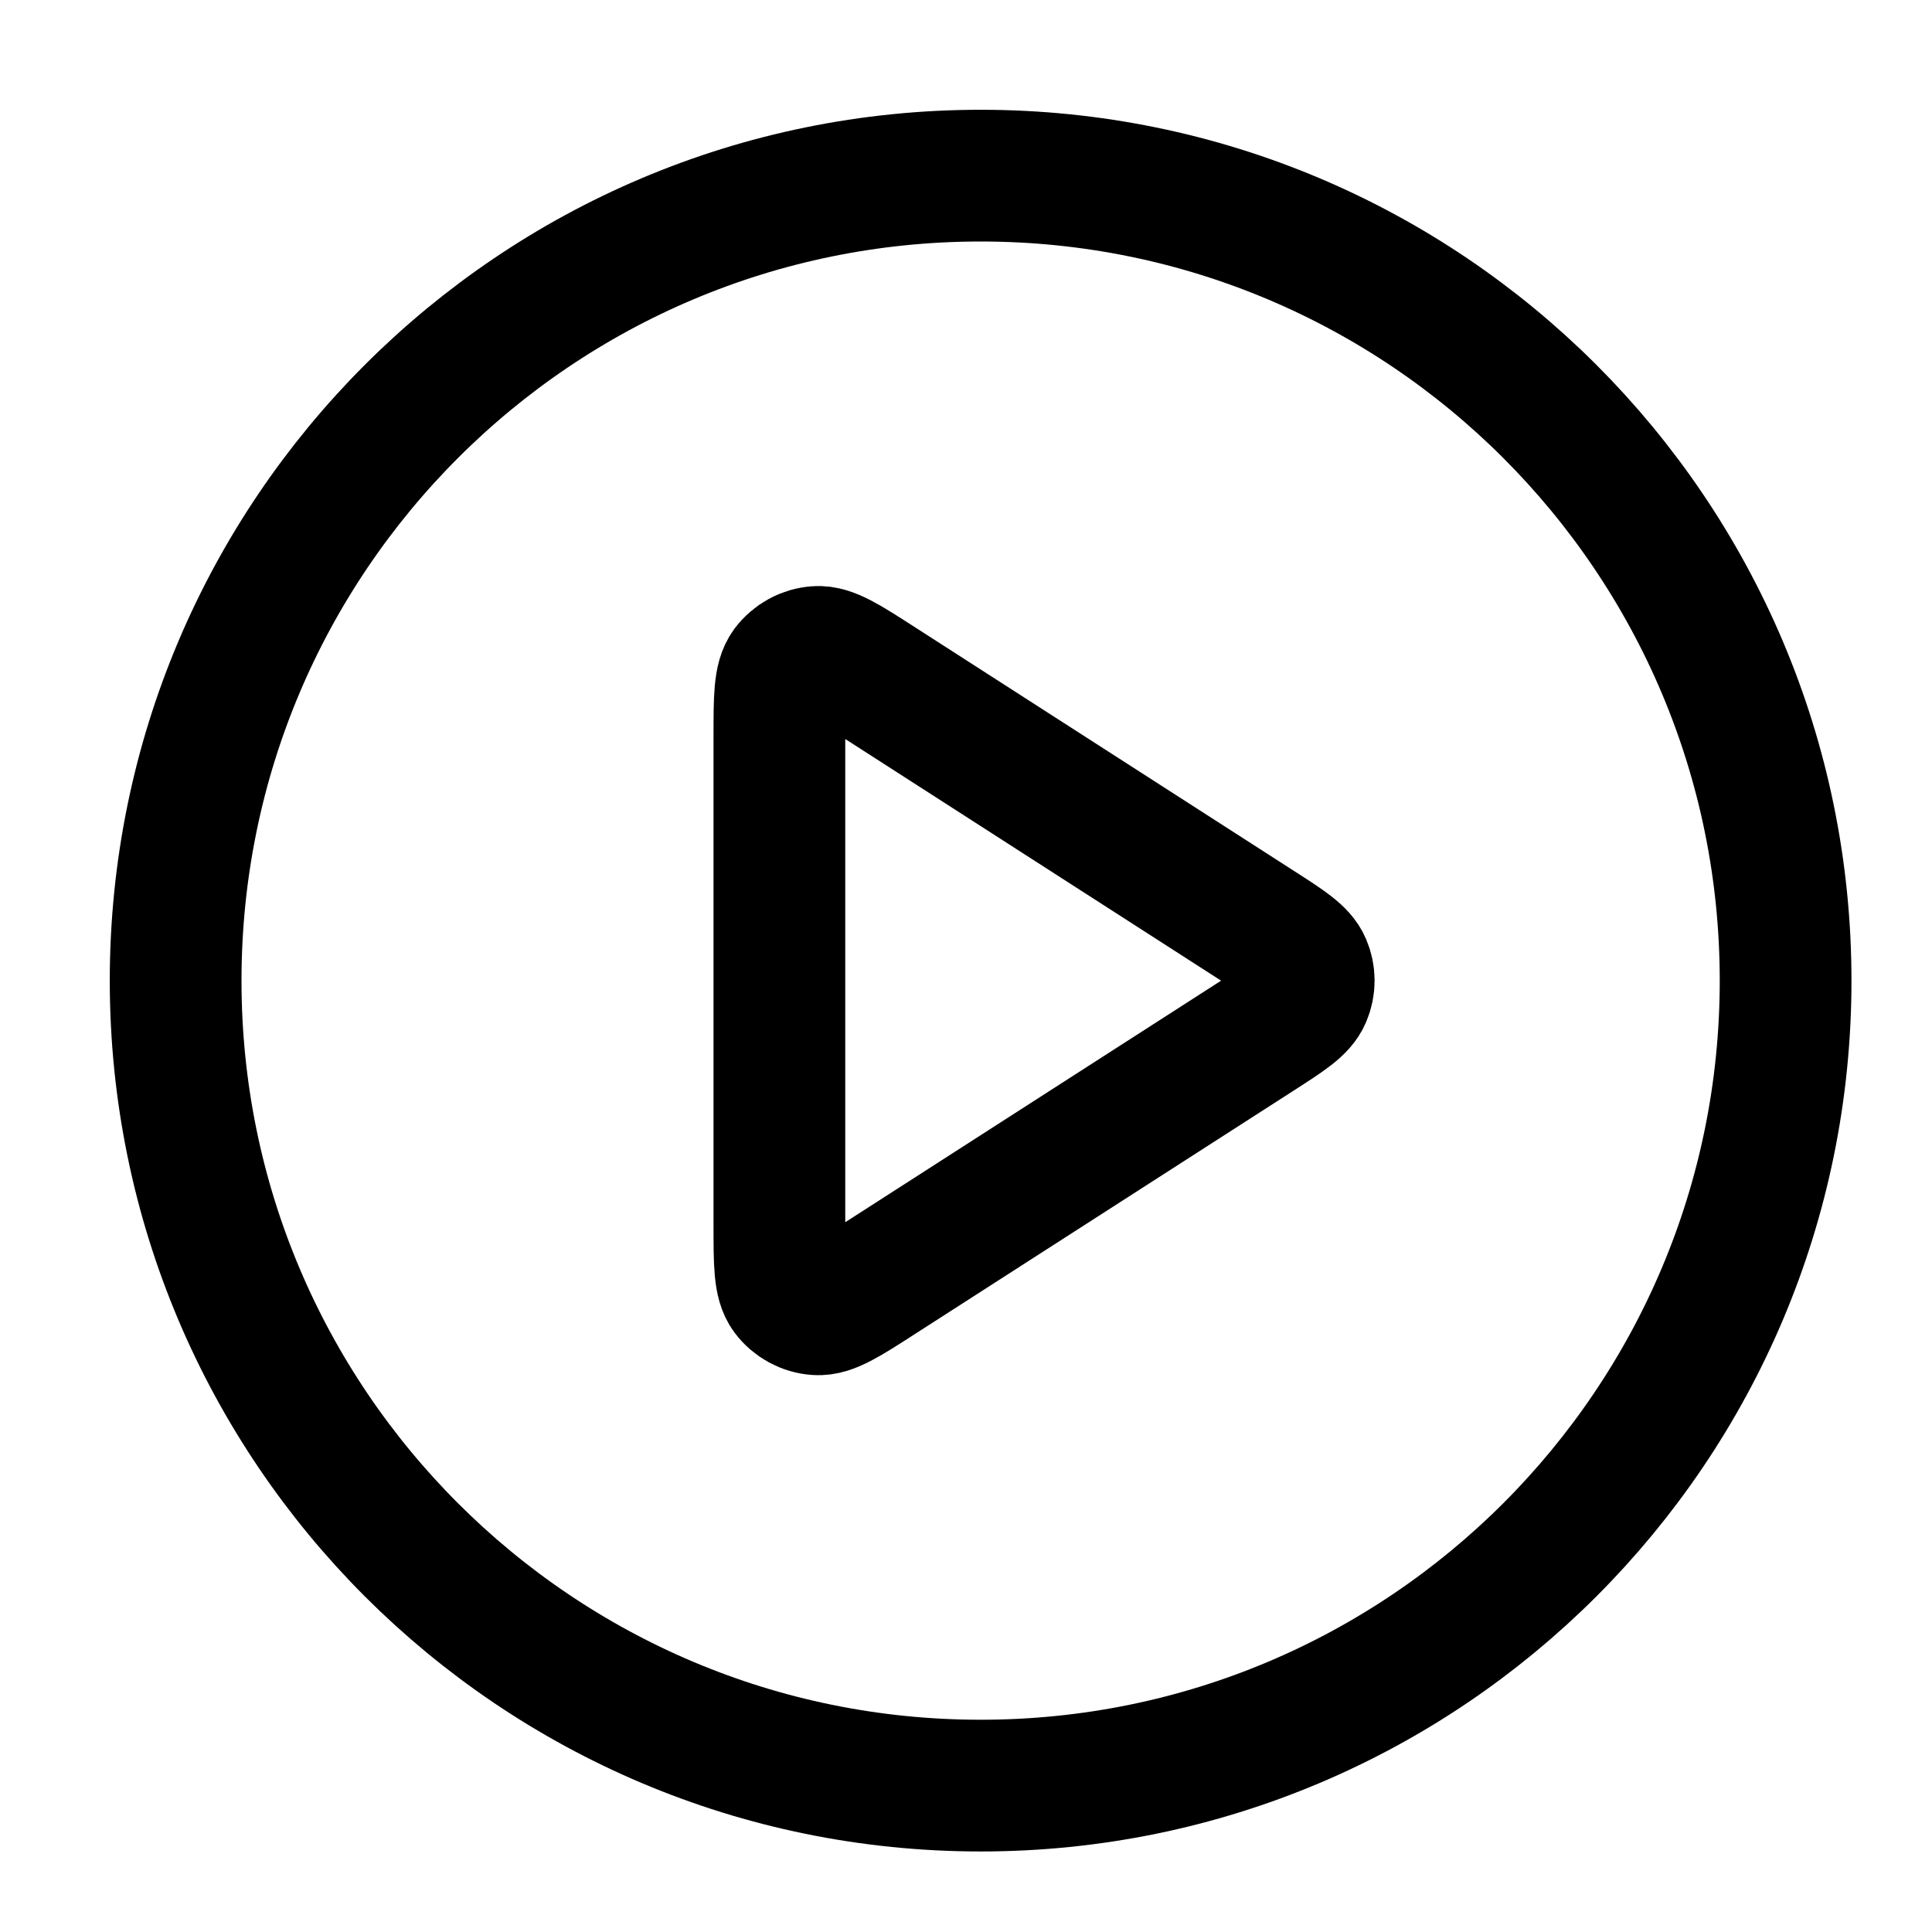 <svg width="22" height="22" viewBox="0 0 22 22" fill="none" xmlns="http://www.w3.org/2000/svg">
<path d="M11.167 20.333C16.229 20.333 20.333 16.229 20.333 11.167C20.333 6.104 16.229 2 11.167 2C6.104 2 2 6.104 2 11.167C2 16.229 6.104 20.333 11.167 20.333Z" stroke="currentColor" stroke-width="1.5" stroke-linecap="round" stroke-linejoin="round"/>
<path d="M8.875 8.385C8.875 7.947 8.875 7.729 8.966 7.606C9.046 7.5 9.168 7.433 9.301 7.424C9.453 7.413 9.637 7.531 10.005 7.768L14.332 10.55C14.652 10.755 14.811 10.858 14.866 10.988C14.915 11.102 14.915 11.231 14.866 11.345C14.811 11.476 14.652 11.578 14.332 11.784L10.005 14.565C9.637 14.802 9.453 14.92 9.301 14.909C9.168 14.9 9.046 14.833 8.966 14.727C8.875 14.605 8.875 14.386 8.875 13.948V8.385Z" stroke="currentColor" stroke-width="1.5" stroke-linecap="round" stroke-linejoin="round"/>
</svg>
